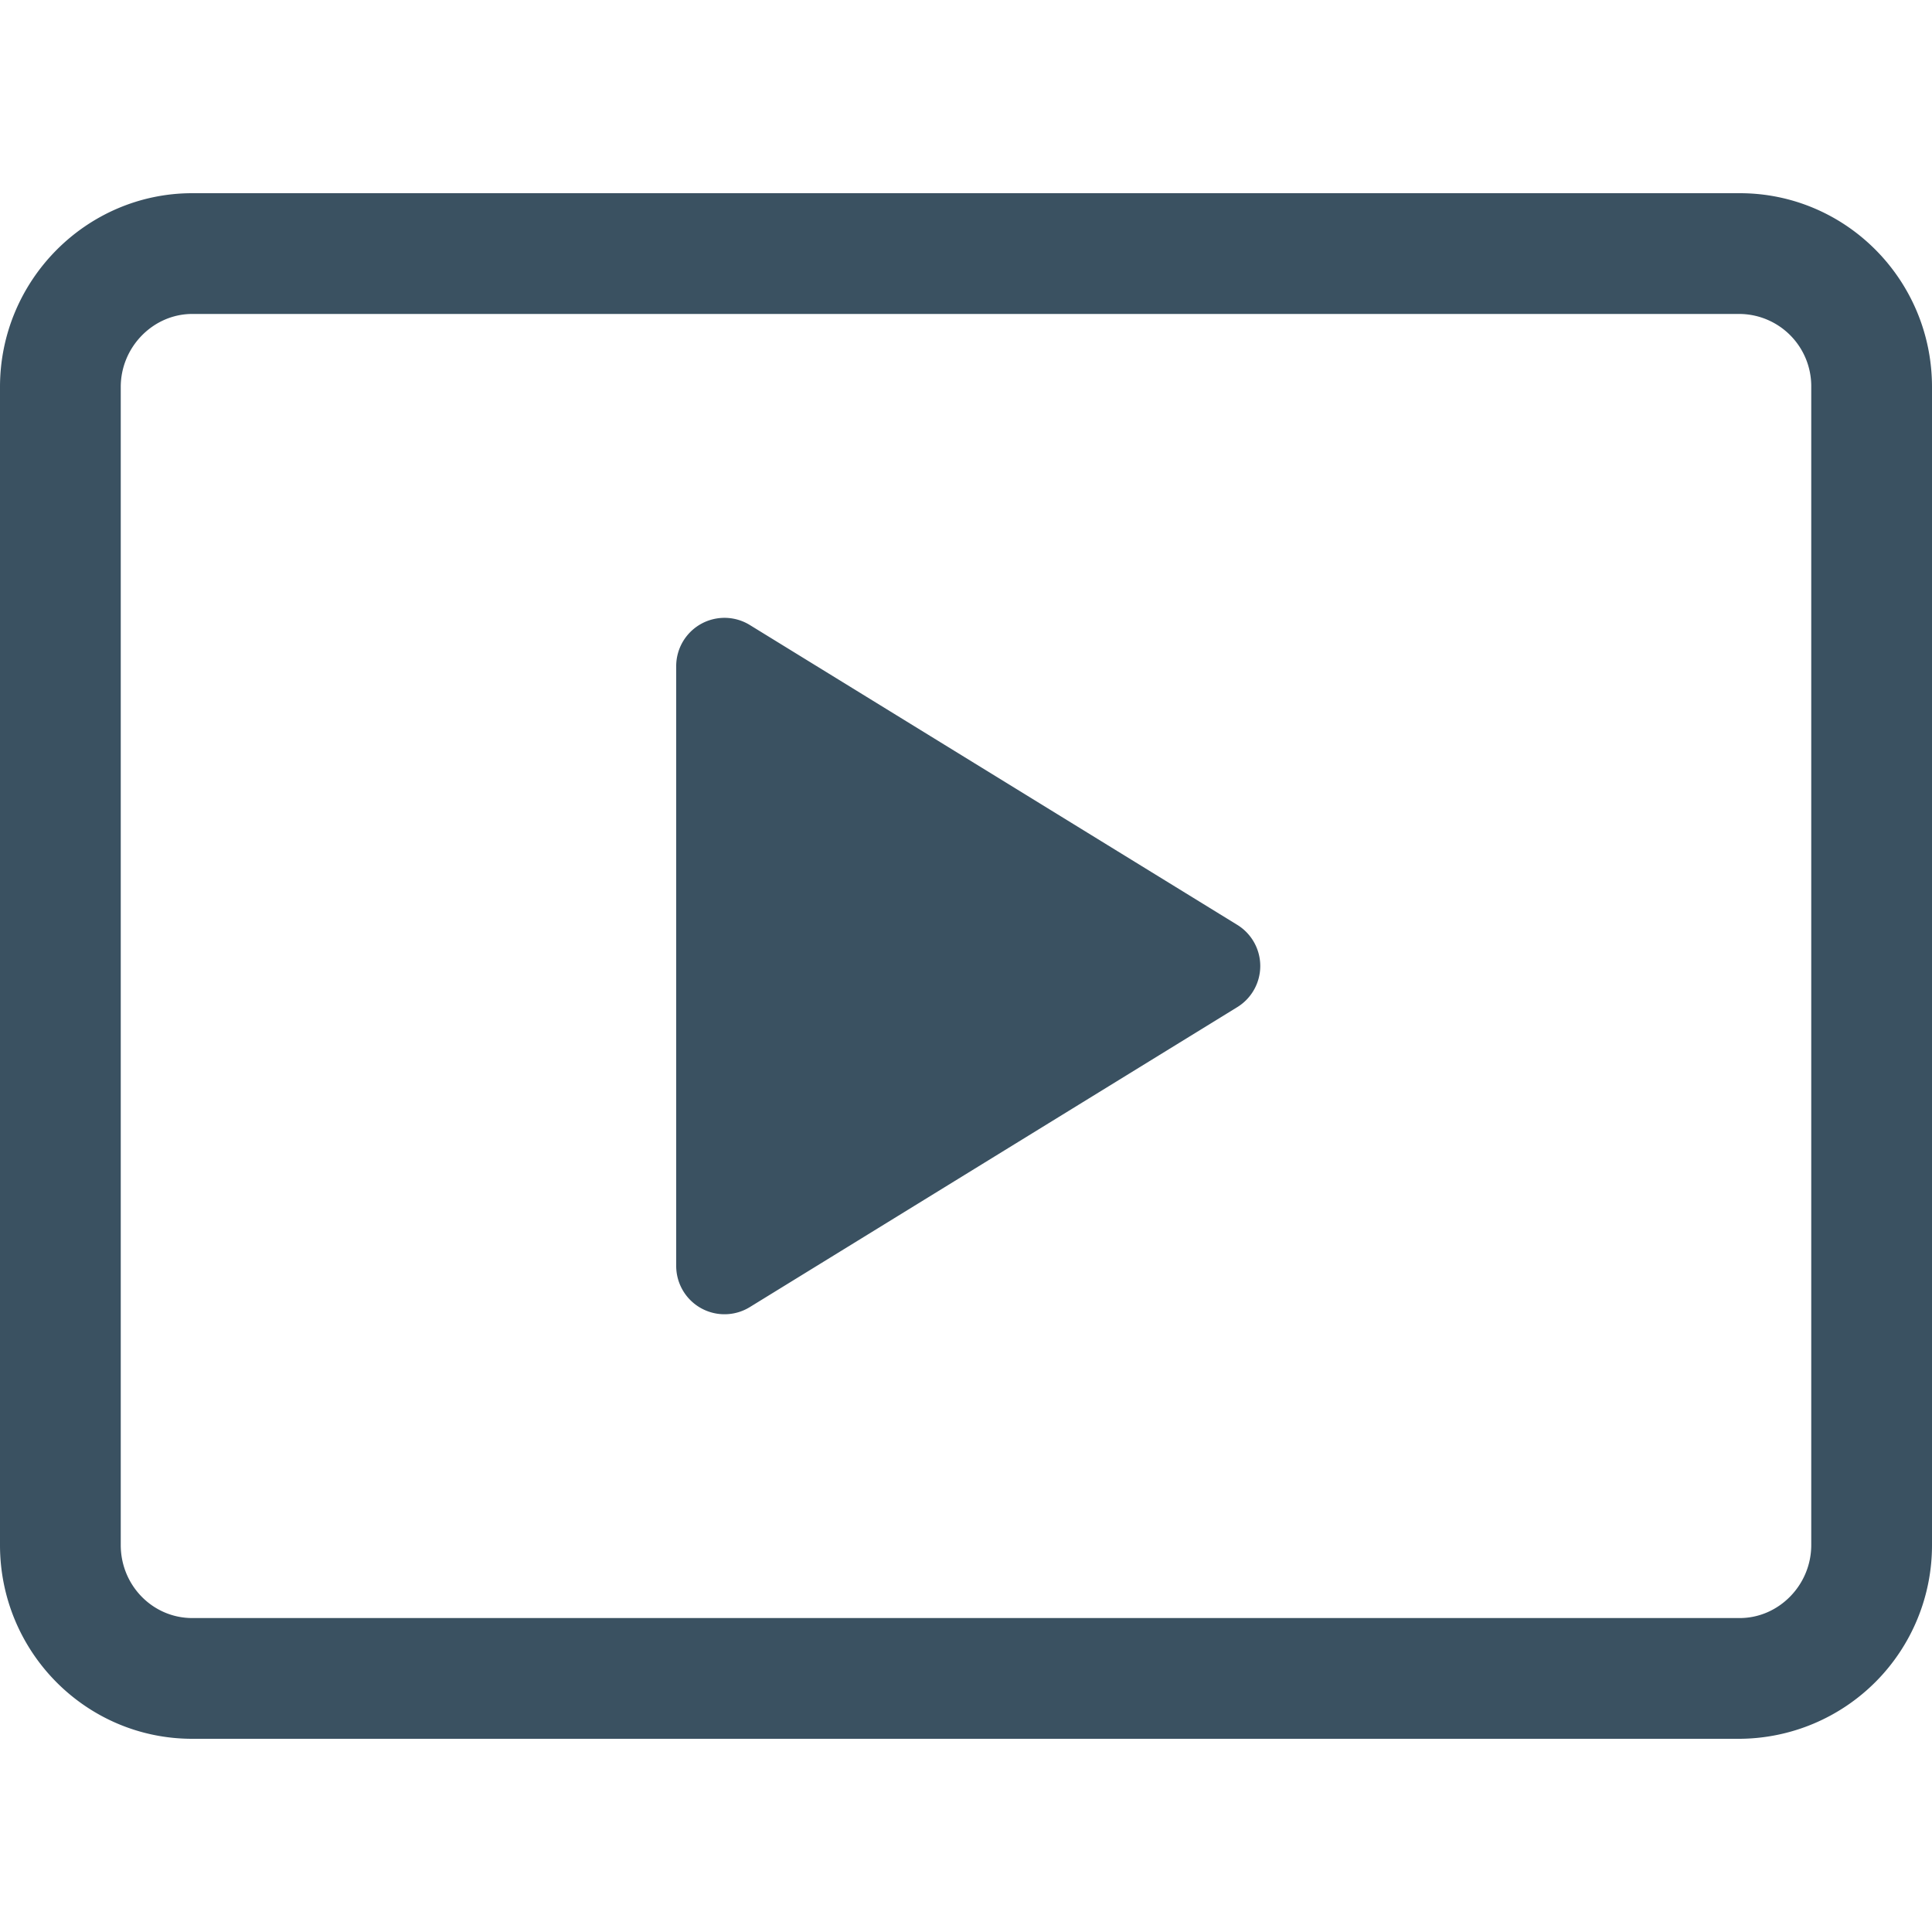 <svg width="20" height="20" xmlns="http://www.w3.org/2000/svg"><g fill="#3A5161" fill-rule="evenodd"><path d="M1.25 4.006v11.988c0 .42.333.756.74.756h16.02c.402 0 .74-.34.74-.756V4.006a.748.748 0 0 0-.74-.756H1.99c-.402 0-.74.34-.74.756zm-1.25 0C0 2.898.898 2 1.99 2h16.02C19.108 2 20 2.897 20 4.006v11.988A2.003 2.003 0 0 1 18.01 18H1.99C.892 18 0 17.103 0 15.994V4.006z" fill-rule="nonzero"/><path d="M7 6.895v6.21a.5.5 0 0 0 .762.426l5.046-3.105a.5.5 0 0 0 0-.852L7.762 6.47A.5.5 0 0 0 7 6.895z"/></g></svg>